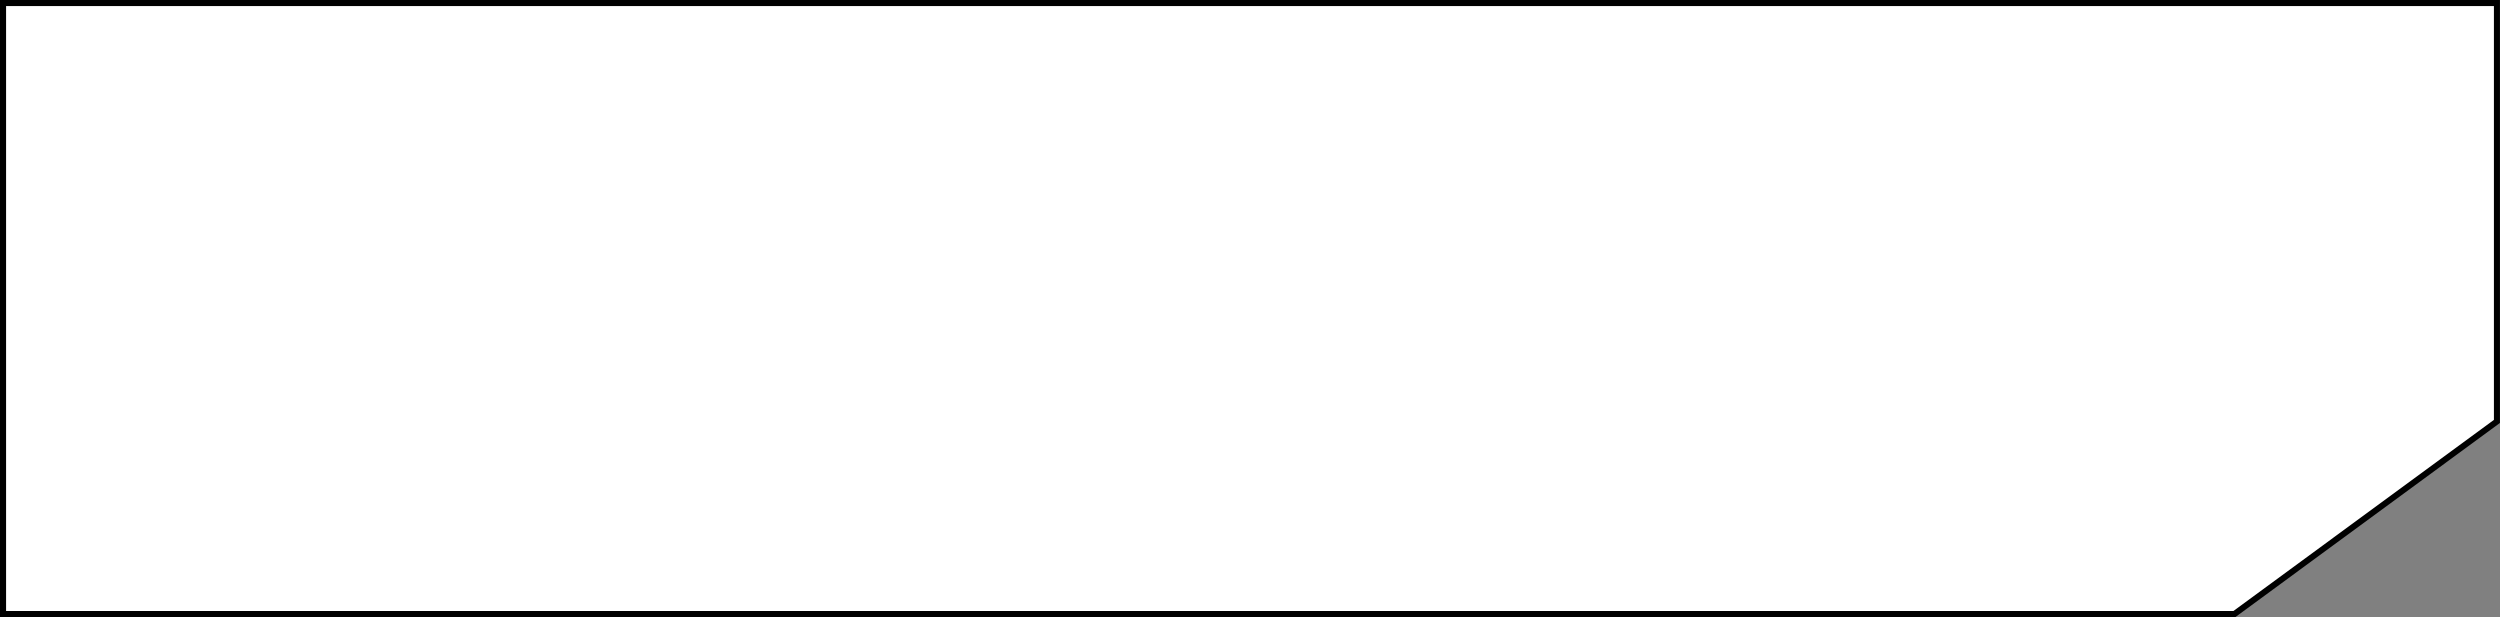 <svg xmlns="http://www.w3.org/2000/svg" viewBox="0 0 822.08 202.92"><rect x="0" y="0" width="822.08" height="202.92" fill="#808080" stroke="none"/><defs><style>.cls-1{fill:#fff;}</style></defs><g id="Layer_2" data-name="Layer 2"><g id="Layer_1-2" data-name="Layer 1"><polygon class="cls-1" points="1 201.92 1 1 821.08 1 821.08 138.57 734.74 201.92 1 201.92"/><path d="M820.08,2V138.07l-85.67,62.85H2V2H820.08m2-2H0V202.92H735.06l87-63.84V0Z"/></g></g></svg>